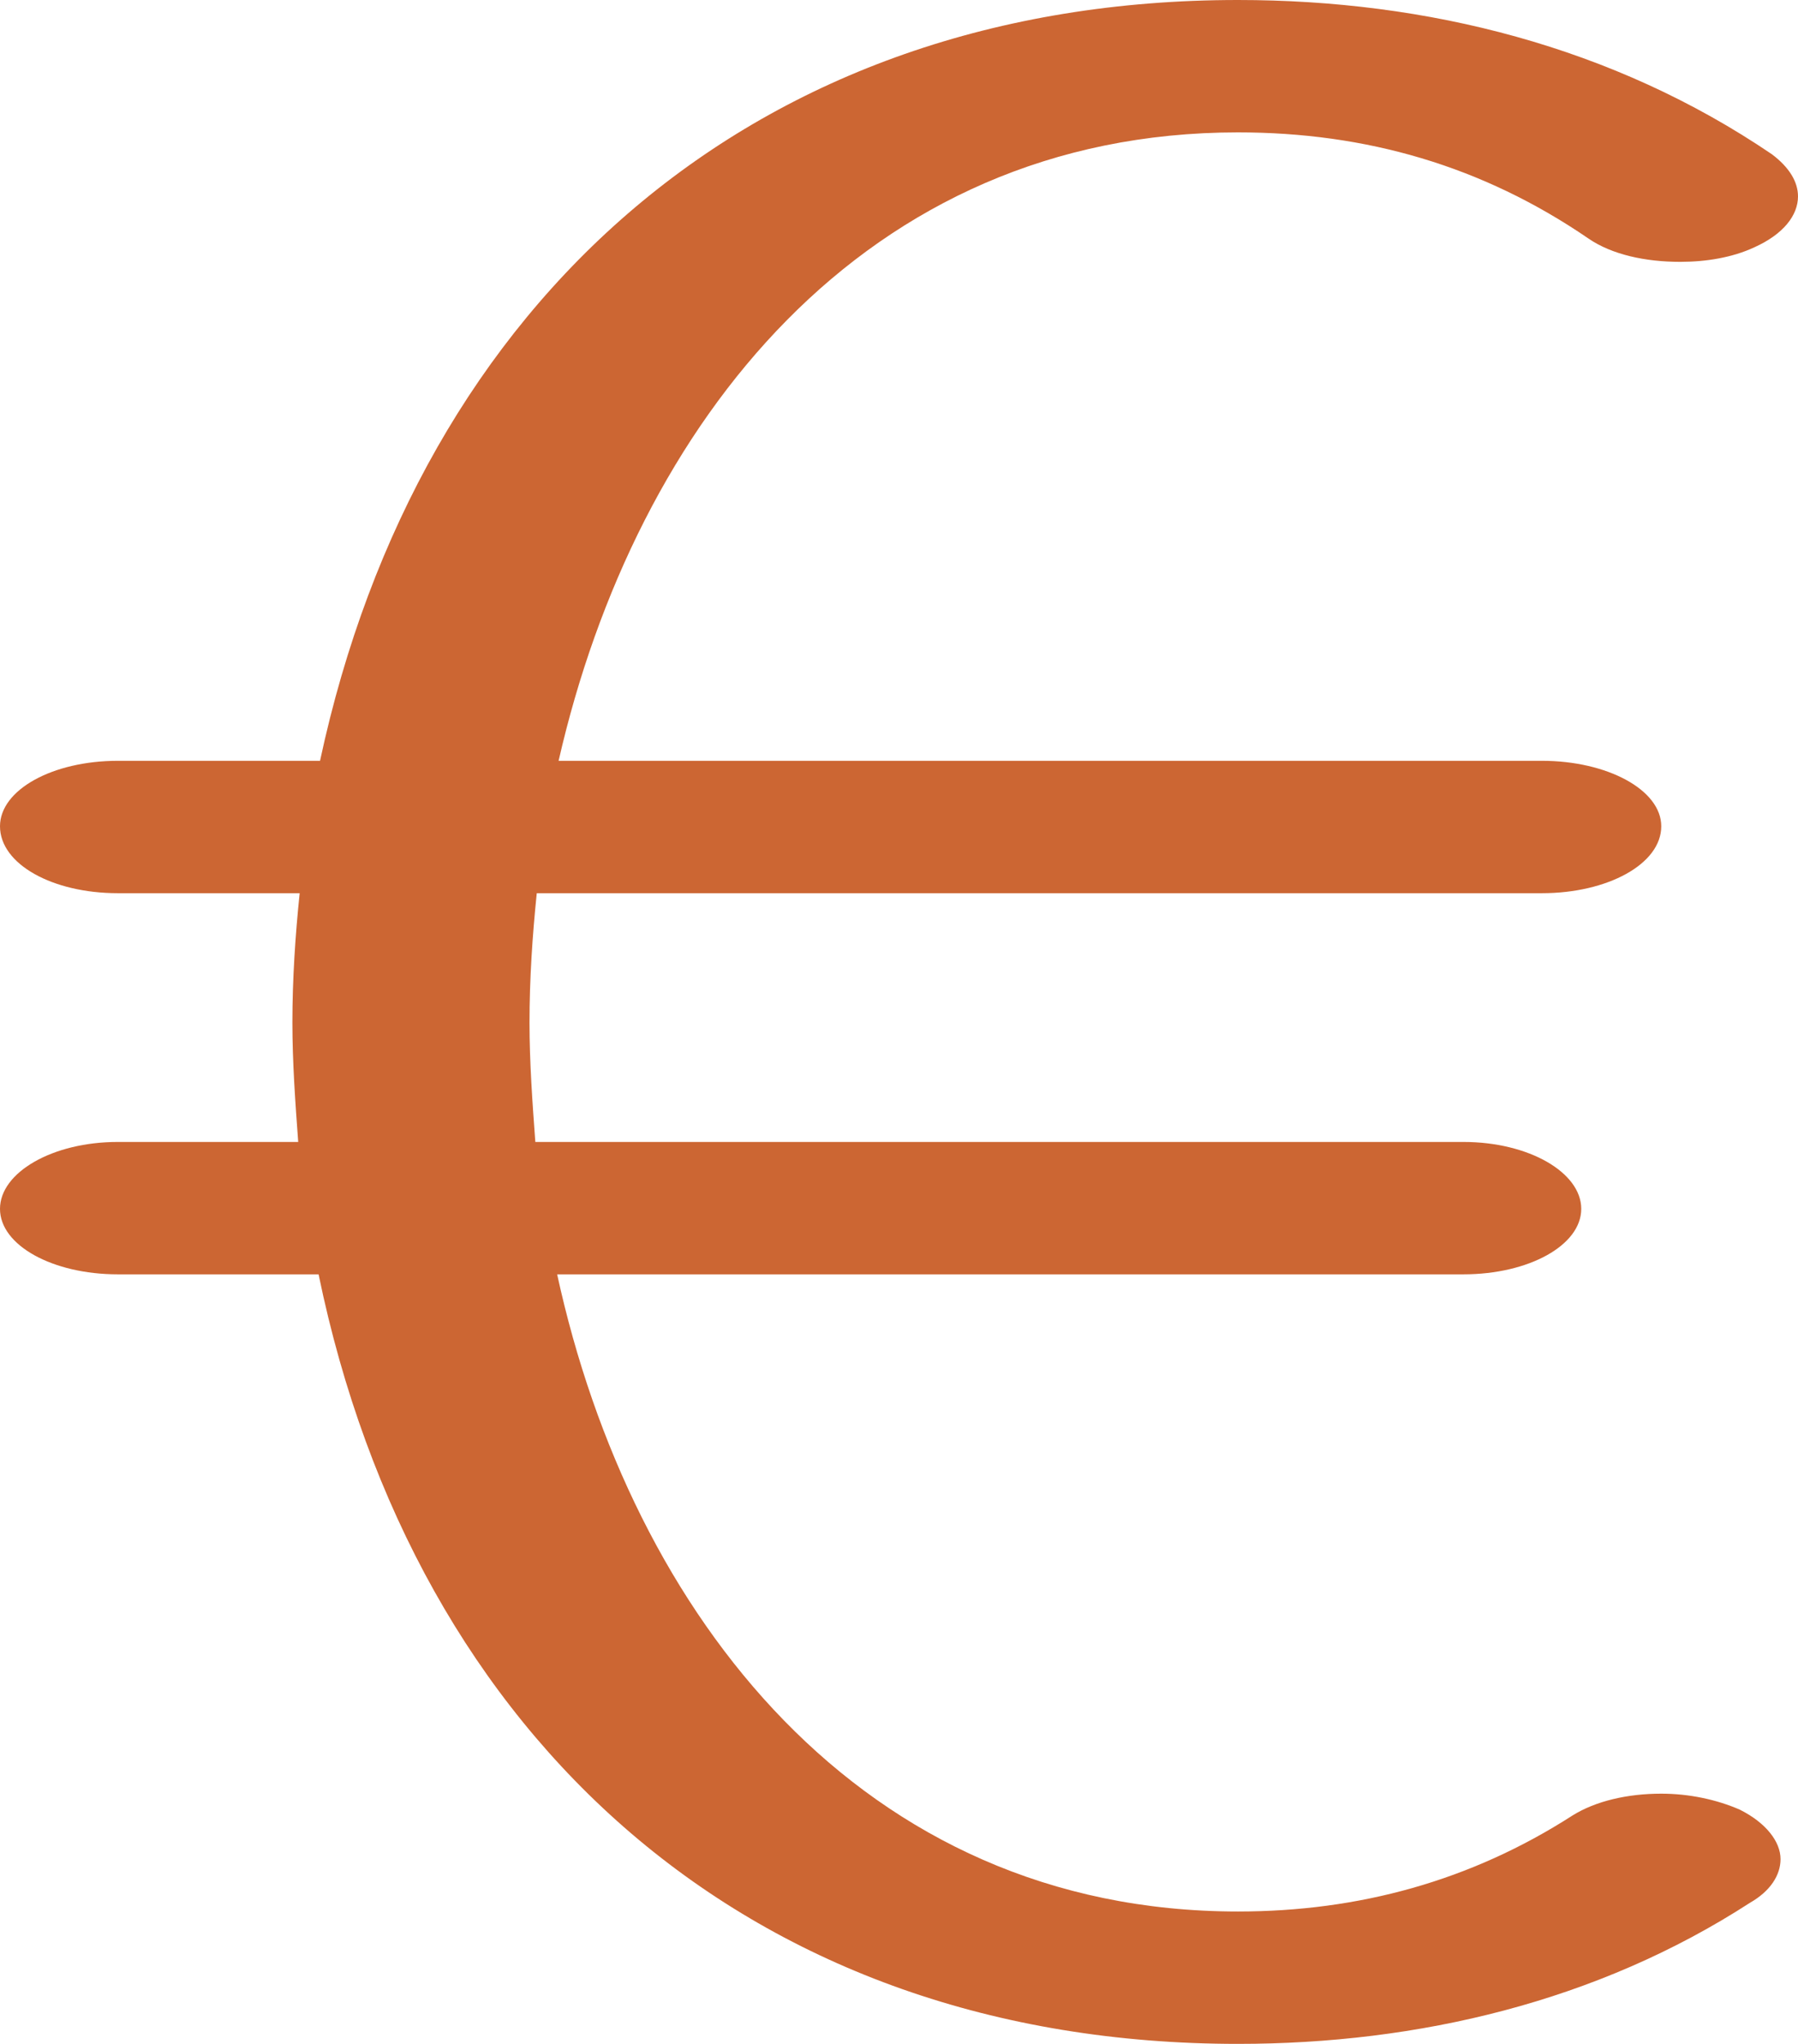 <?xml version="1.0" encoding="UTF-8"?>
<!DOCTYPE svg PUBLIC "-//W3C//DTD SVG 1.1//EN" "http://www.w3.org/Graphics/SVG/1.1/DTD/svg11.dtd">
<!-- Creator: CorelDRAW X8 -->
<svg xmlns="http://www.w3.org/2000/svg" xml:space="preserve" width="1236px" height="1405px" version="1.1" style="shape-rendering:geometricPrecision; text-rendering:geometricPrecision; image-rendering:optimizeQuality; fill-rule:evenodd; clip-rule:evenodd"
viewBox="0 0 1236 1405"
 xmlns:xlink="http://www.w3.org/1999/xlink">
 <defs>
  <style type="text/css">
   <![CDATA[
    .fil0 {fill:#CC6633;fill-rule:nonzero}
   ]]>
  </style>
 </defs>
 <g id="Layer_x0020_1">
  <path class="fil0" d="M81 614c-45,0 -81,-20 -81,-46 0,-25 36,-45 81,-45l139 0c68,-317 299,-523 631,-523 130,0 258,32 367,106 12,9 18,19 18,29 0,13 -10,26 -30,35 -15,7 -33,10 -51,10 -24,0 -47,-5 -63,-16 -73,-50 -153,-73 -241,-73 -257,0 -414,200 -467,432l676 0c45,0 82,20 82,45 0,26 -37,46 -82,46l-691 0c-3,29 -5,59 -5,89 0,27 2,55 4,82l638 0c45,0 81,21 81,46 0,25 -36,45 -81,45l-623 0c51,234 209,438 468,438 83,0 160,-21 230,-66 16,-10 38,-15 61,-15 19,0 38,4 54,11 18,9 28,22 28,34 0,11 -7,22 -21,30 -105,68 -228,97 -352,97 -335,0 -566,-209 -632,-529l-138 0c-45,0 -81,-20 -81,-45 0,-25 36,-46 81,-46l124 0c-2,-27 -4,-55 -4,-82 0,-30 2,-60 5,-89l-125 0z"/>
 </g>
</svg>
